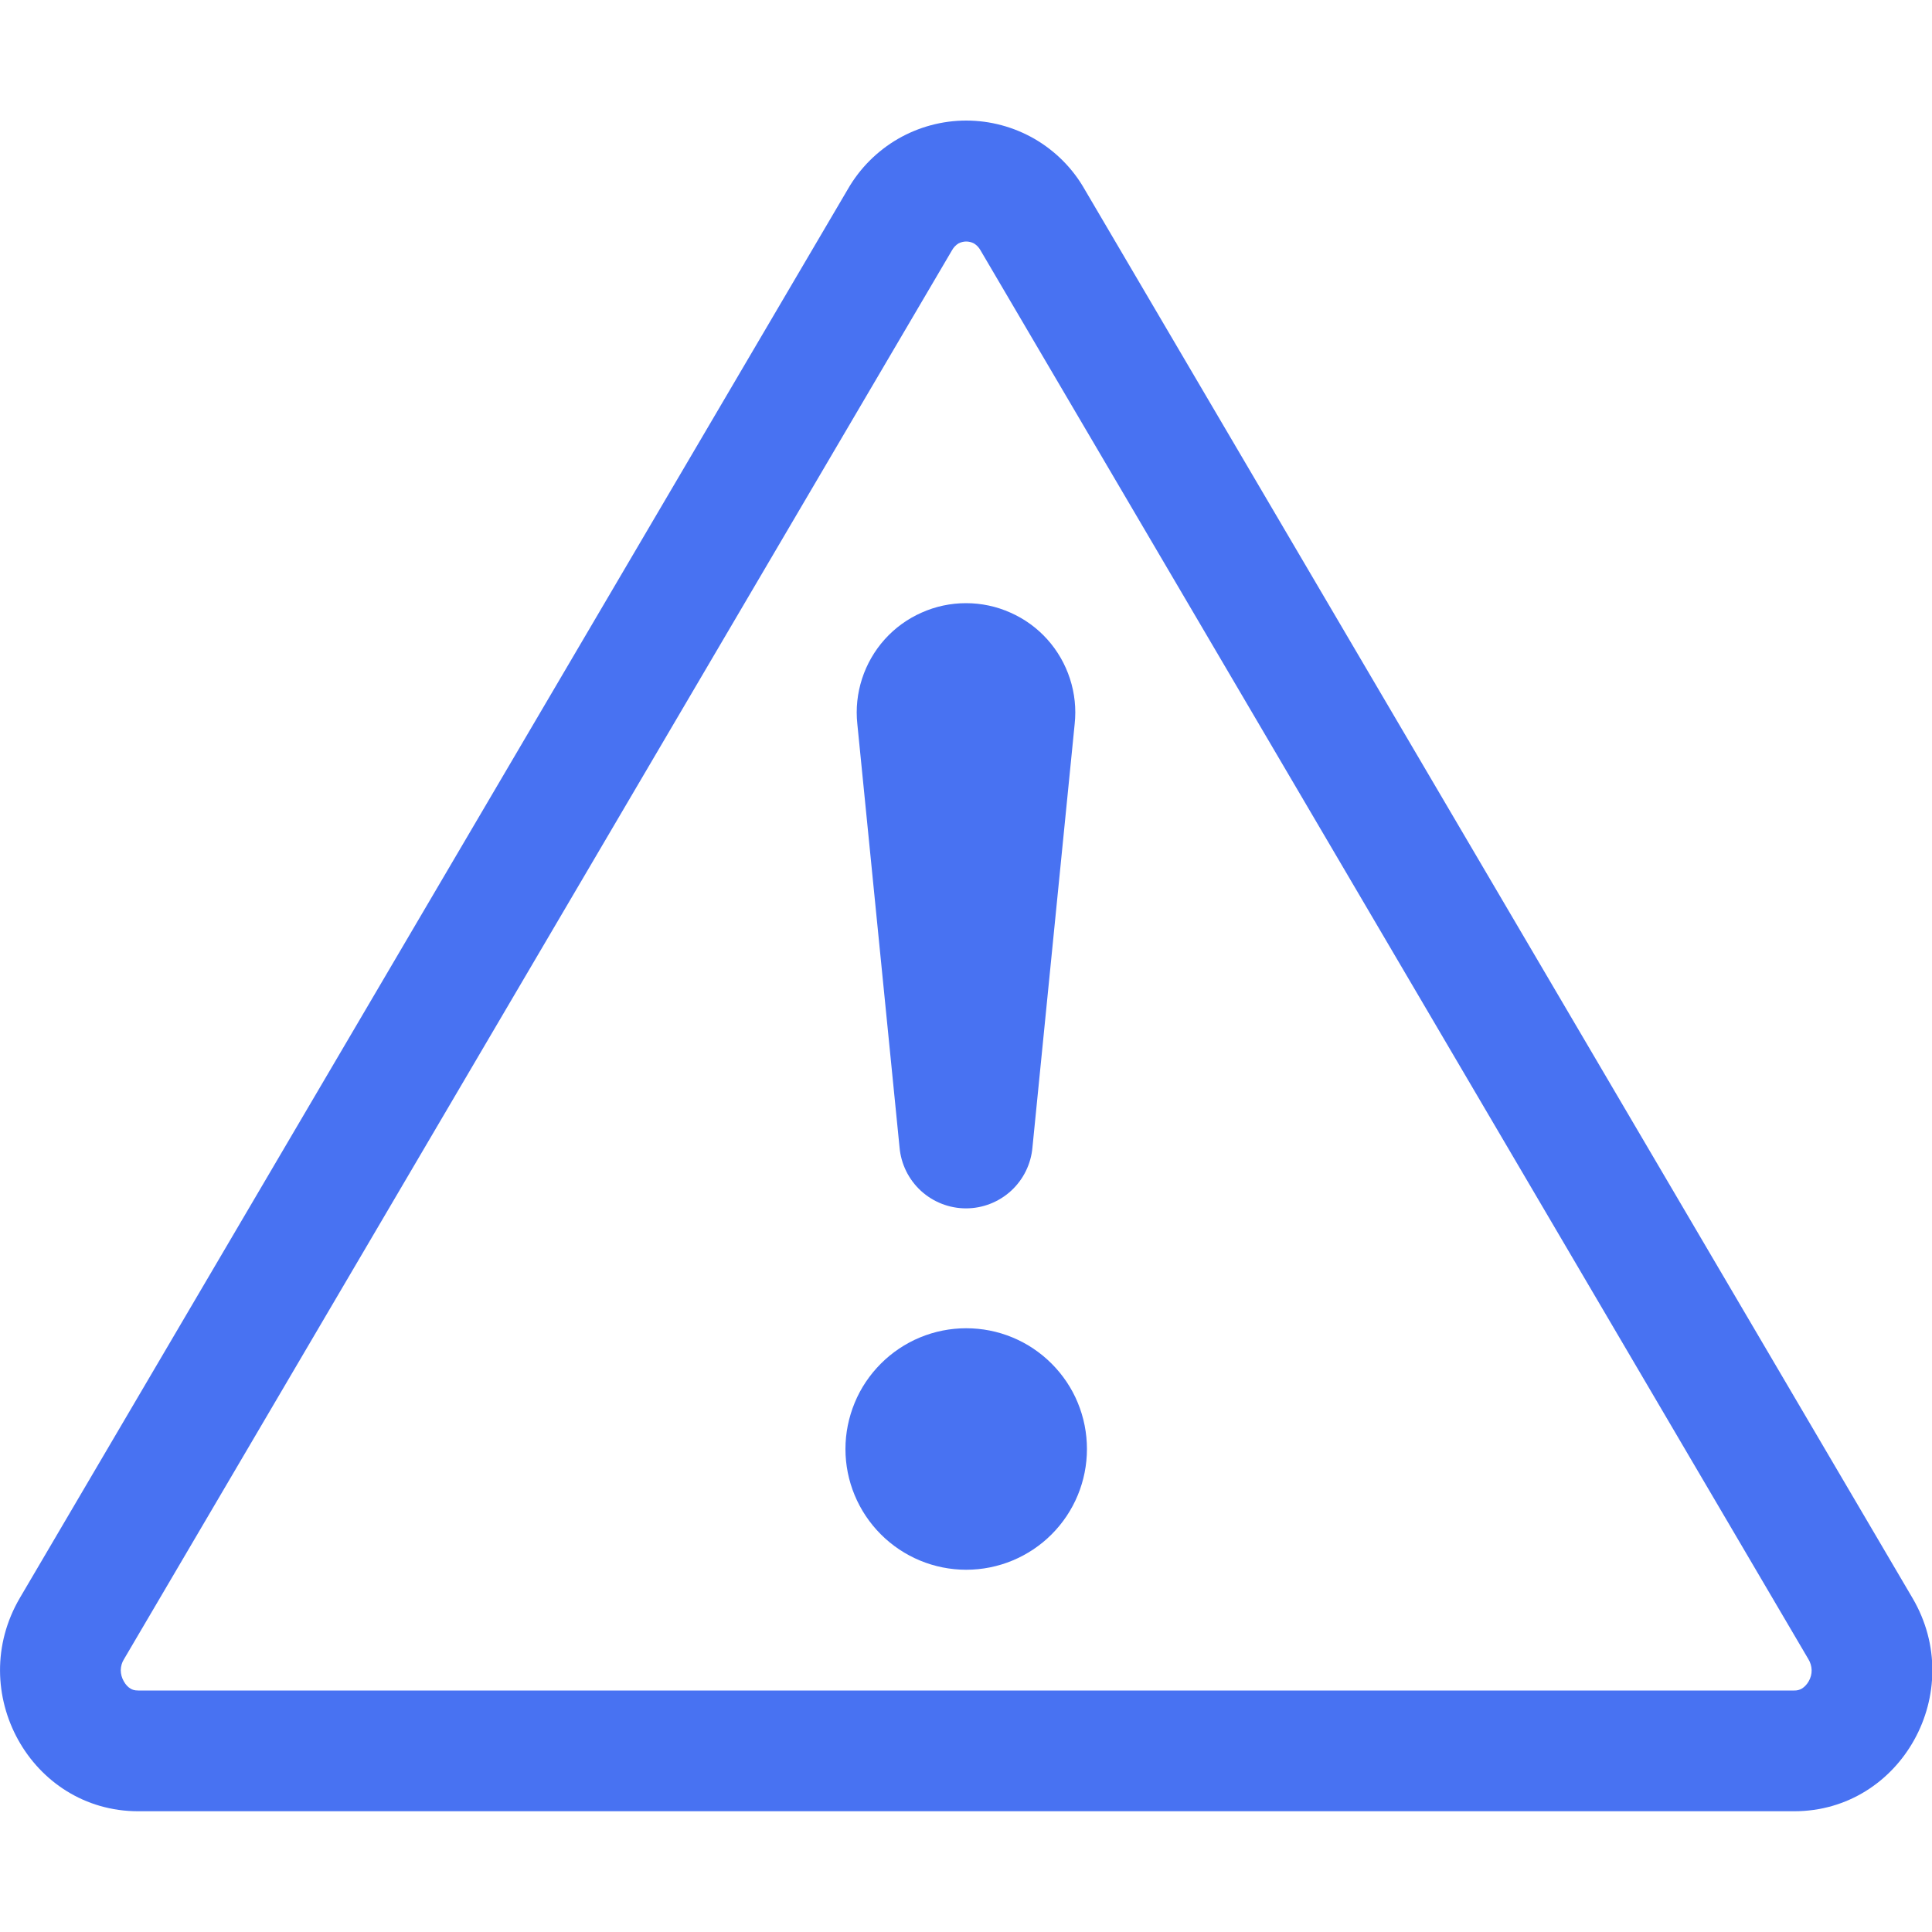 <svg width="20" height="20" viewBox="0 0 20 20" fill="none" xmlns="http://www.w3.org/2000/svg">
<g clip-path="url(#clip0)">
<path fill-rule="evenodd" clip-rule="evenodd" d="M9.922 2.52C9.894 2.537 9.871 2.562 9.855 2.591L1.284 17.175C1.262 17.209 1.251 17.249 1.25 17.289C1.25 17.329 1.261 17.369 1.281 17.404C1.301 17.441 1.327 17.466 1.349 17.479C1.367 17.491 1.391 17.5 1.431 17.5H18.573C18.602 17.501 18.63 17.494 18.655 17.479C18.684 17.46 18.707 17.434 18.724 17.404C18.744 17.369 18.755 17.329 18.754 17.289C18.753 17.249 18.741 17.209 18.72 17.175L10.15 2.591C10.134 2.562 10.111 2.537 10.082 2.52C10.058 2.507 10.03 2.5 10.002 2.5C9.975 2.5 9.947 2.507 9.922 2.52ZM11.227 1.958C11.104 1.742 10.925 1.563 10.71 1.438C10.495 1.314 10.251 1.248 10.002 1.248C9.754 1.248 9.51 1.314 9.295 1.438C9.08 1.563 8.901 1.742 8.777 1.958L0.206 16.541C-0.365 17.514 0.32 18.75 1.431 18.75H18.573C19.684 18.75 20.37 17.513 19.797 16.541L11.227 1.958Z" fill="#4872F2"/>
<path d="M8.752 15C8.752 14.836 8.785 14.673 8.848 14.521C8.91 14.37 9.003 14.232 9.119 14.116C9.235 14 9.372 13.908 9.524 13.845C9.676 13.782 9.838 13.75 10.002 13.75C10.167 13.75 10.329 13.782 10.481 13.845C10.633 13.908 10.77 14 10.886 14.116C11.002 14.232 11.095 14.37 11.157 14.521C11.22 14.673 11.252 14.836 11.252 15C11.252 15.331 11.121 15.649 10.886 15.884C10.652 16.118 10.334 16.25 10.002 16.25C9.671 16.25 9.353 16.118 9.119 15.884C8.884 15.649 8.752 15.331 8.752 15ZM8.875 7.494C8.858 7.336 8.875 7.177 8.924 7.026C8.973 6.875 9.053 6.736 9.159 6.618C9.265 6.5 9.395 6.406 9.54 6.342C9.685 6.277 9.841 6.244 10 6.244C10.159 6.244 10.315 6.277 10.46 6.342C10.605 6.406 10.735 6.5 10.841 6.618C10.947 6.736 11.027 6.875 11.076 7.026C11.125 7.177 11.142 7.336 11.125 7.494L10.688 11.877C10.673 12.05 10.594 12.21 10.467 12.327C10.339 12.444 10.173 12.509 10 12.509C9.827 12.509 9.661 12.444 9.533 12.327C9.406 12.21 9.327 12.05 9.312 11.877L8.875 7.494Z" fill="#4872F2"/>
</g>
<defs>
<clipPath id="clip0">
<rect width="20" height="20" fill="white"/>
</clipPath>
</defs>
</svg>

